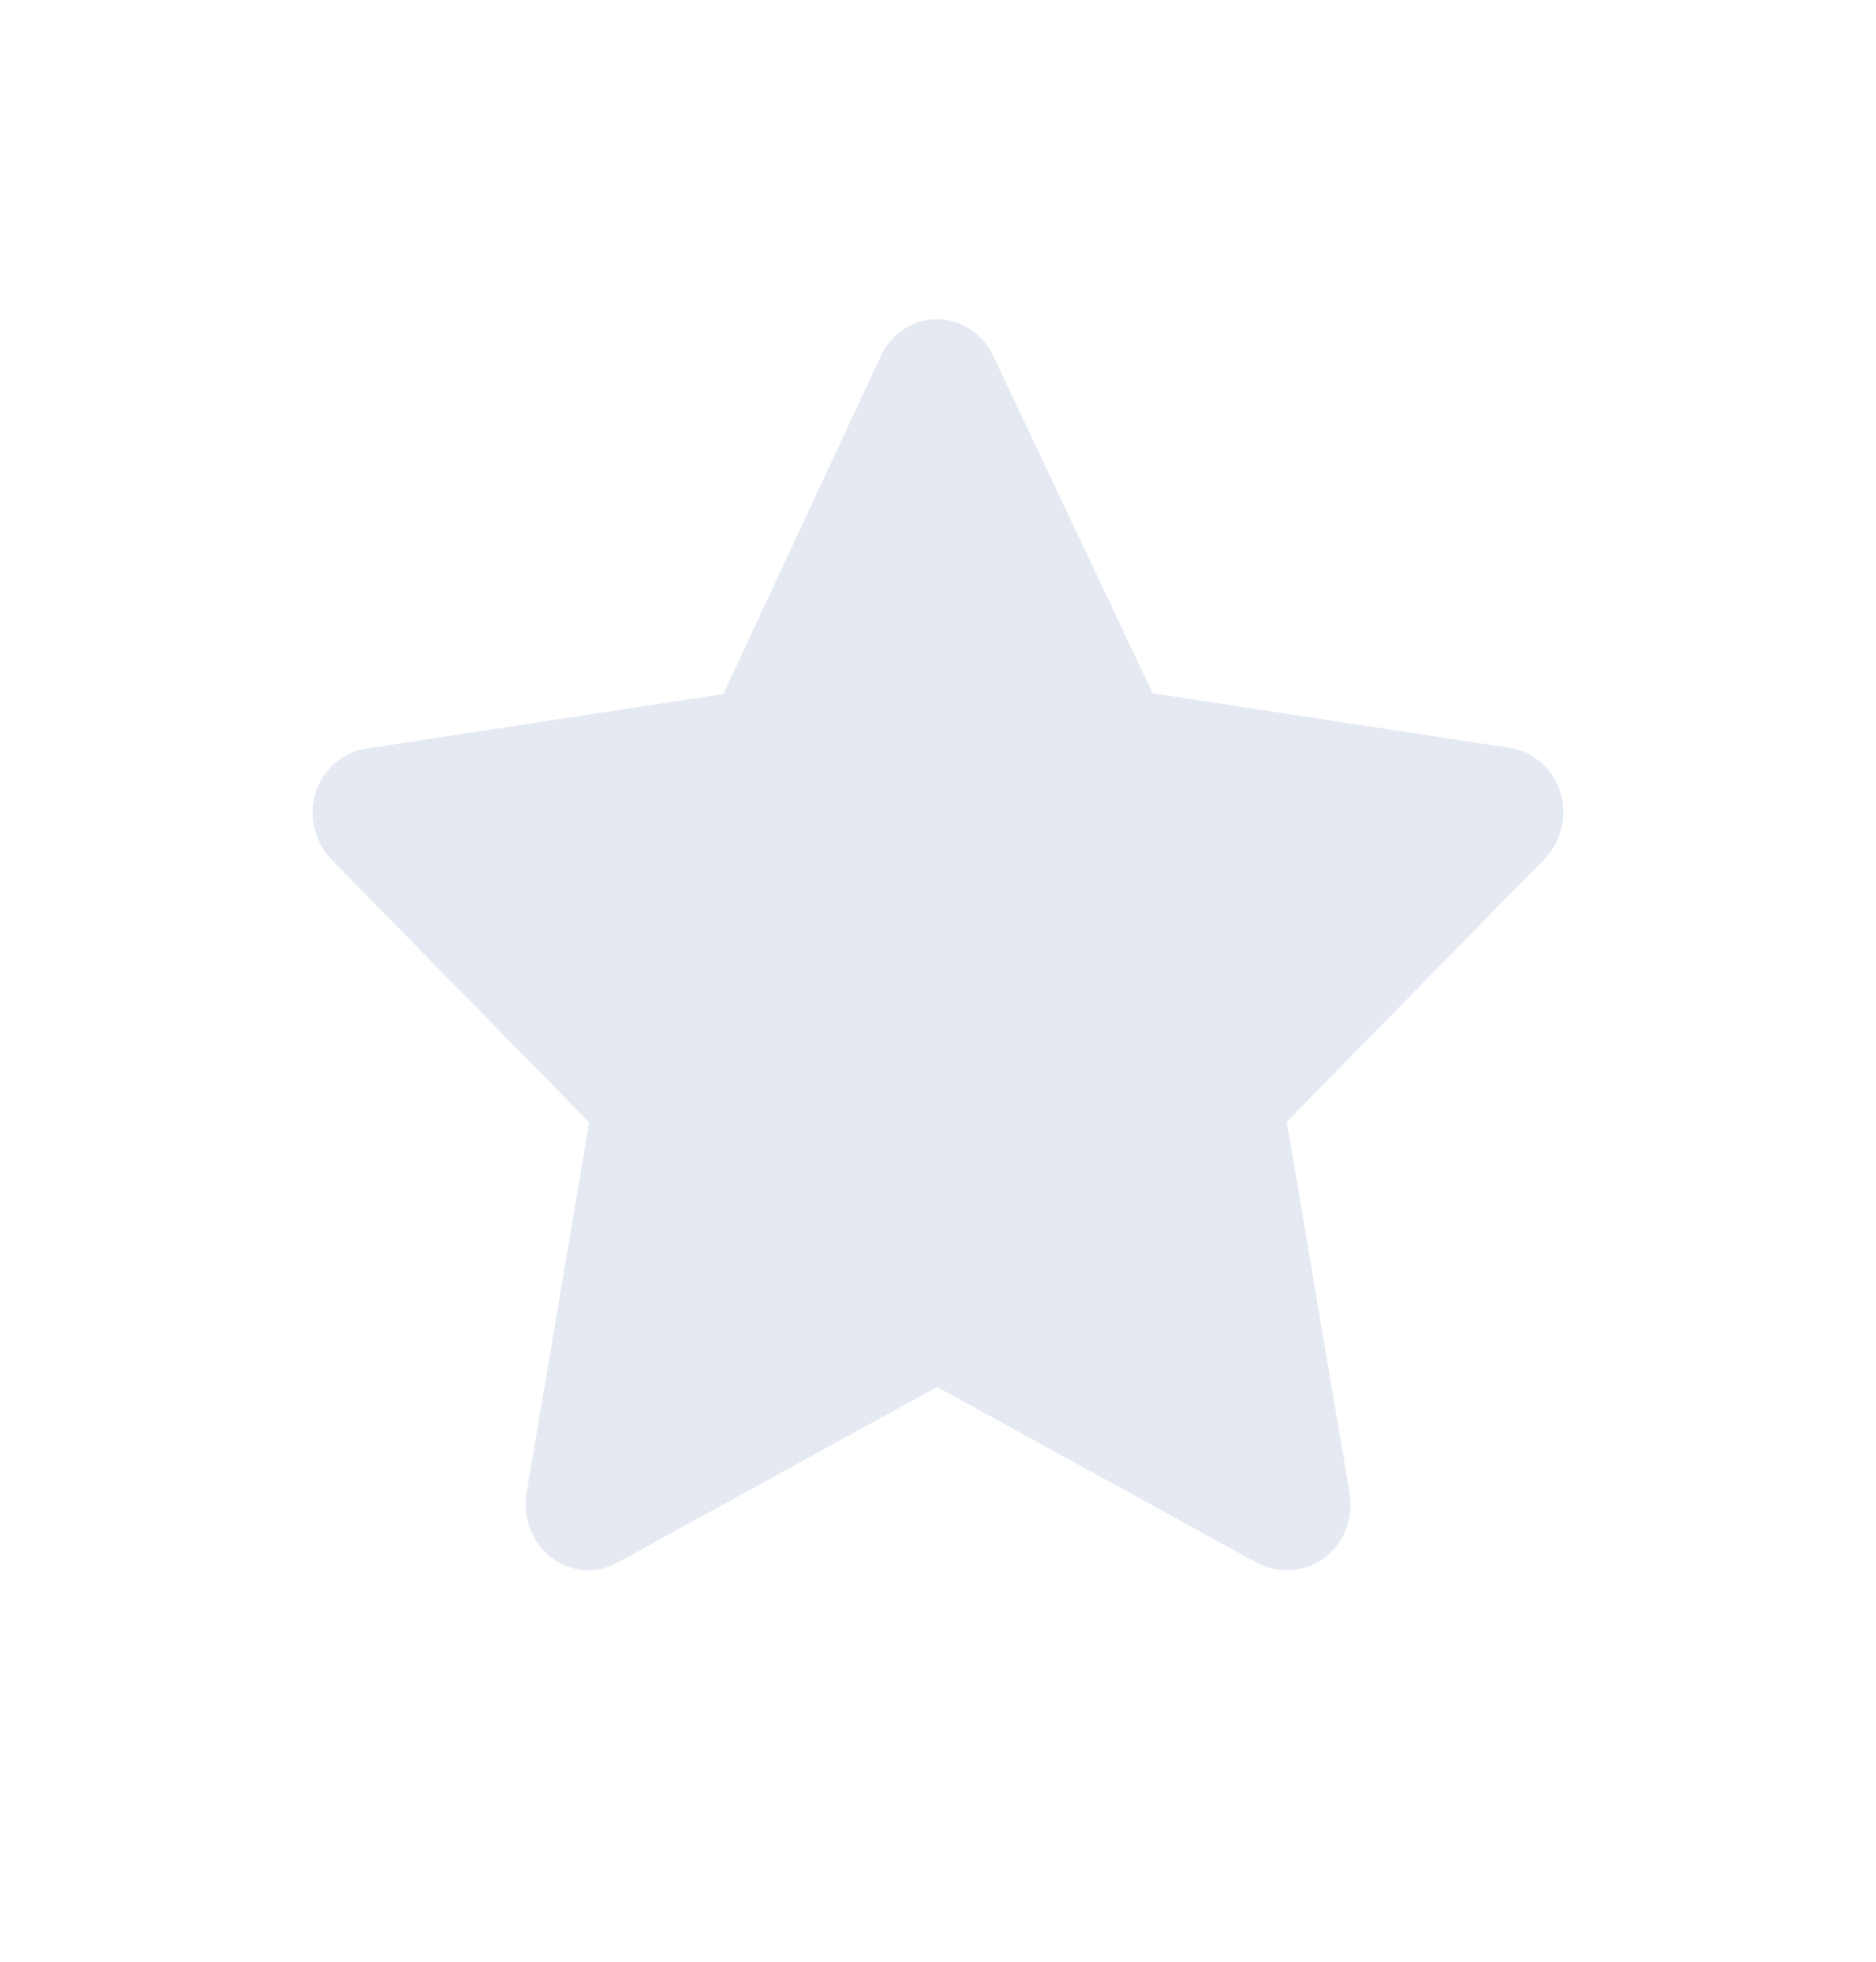 <svg xmlns="http://www.w3.org/2000/svg" width="22" height="23" viewBox="0 0 22 23">
    <path fill="#E4E9F2" fill-rule="evenodd" d="M15.075 18.406c-.117 0-.233-.029-.338-.085l-3.748-2.06-3.748 2.06c-.248.137-.55.114-.776-.06-.226-.174-.339-.468-.29-.758l.735-4.344-3.028-3.086c-.192-.202-.263-.498-.183-.772.087-.28.318-.483.595-.524l4.189-.64 1.845-3.959c.122-.266.38-.435.661-.435.282 0 .539.17.661.435l1.867 3.95 4.189.641c.277.042.508.245.595.525.08.273.009.57-.183.771l-3.028 3.087.735 4.343c.053.296-.062.597-.294.772-.133.098-.294.147-.456.139z"/>
</svg>
